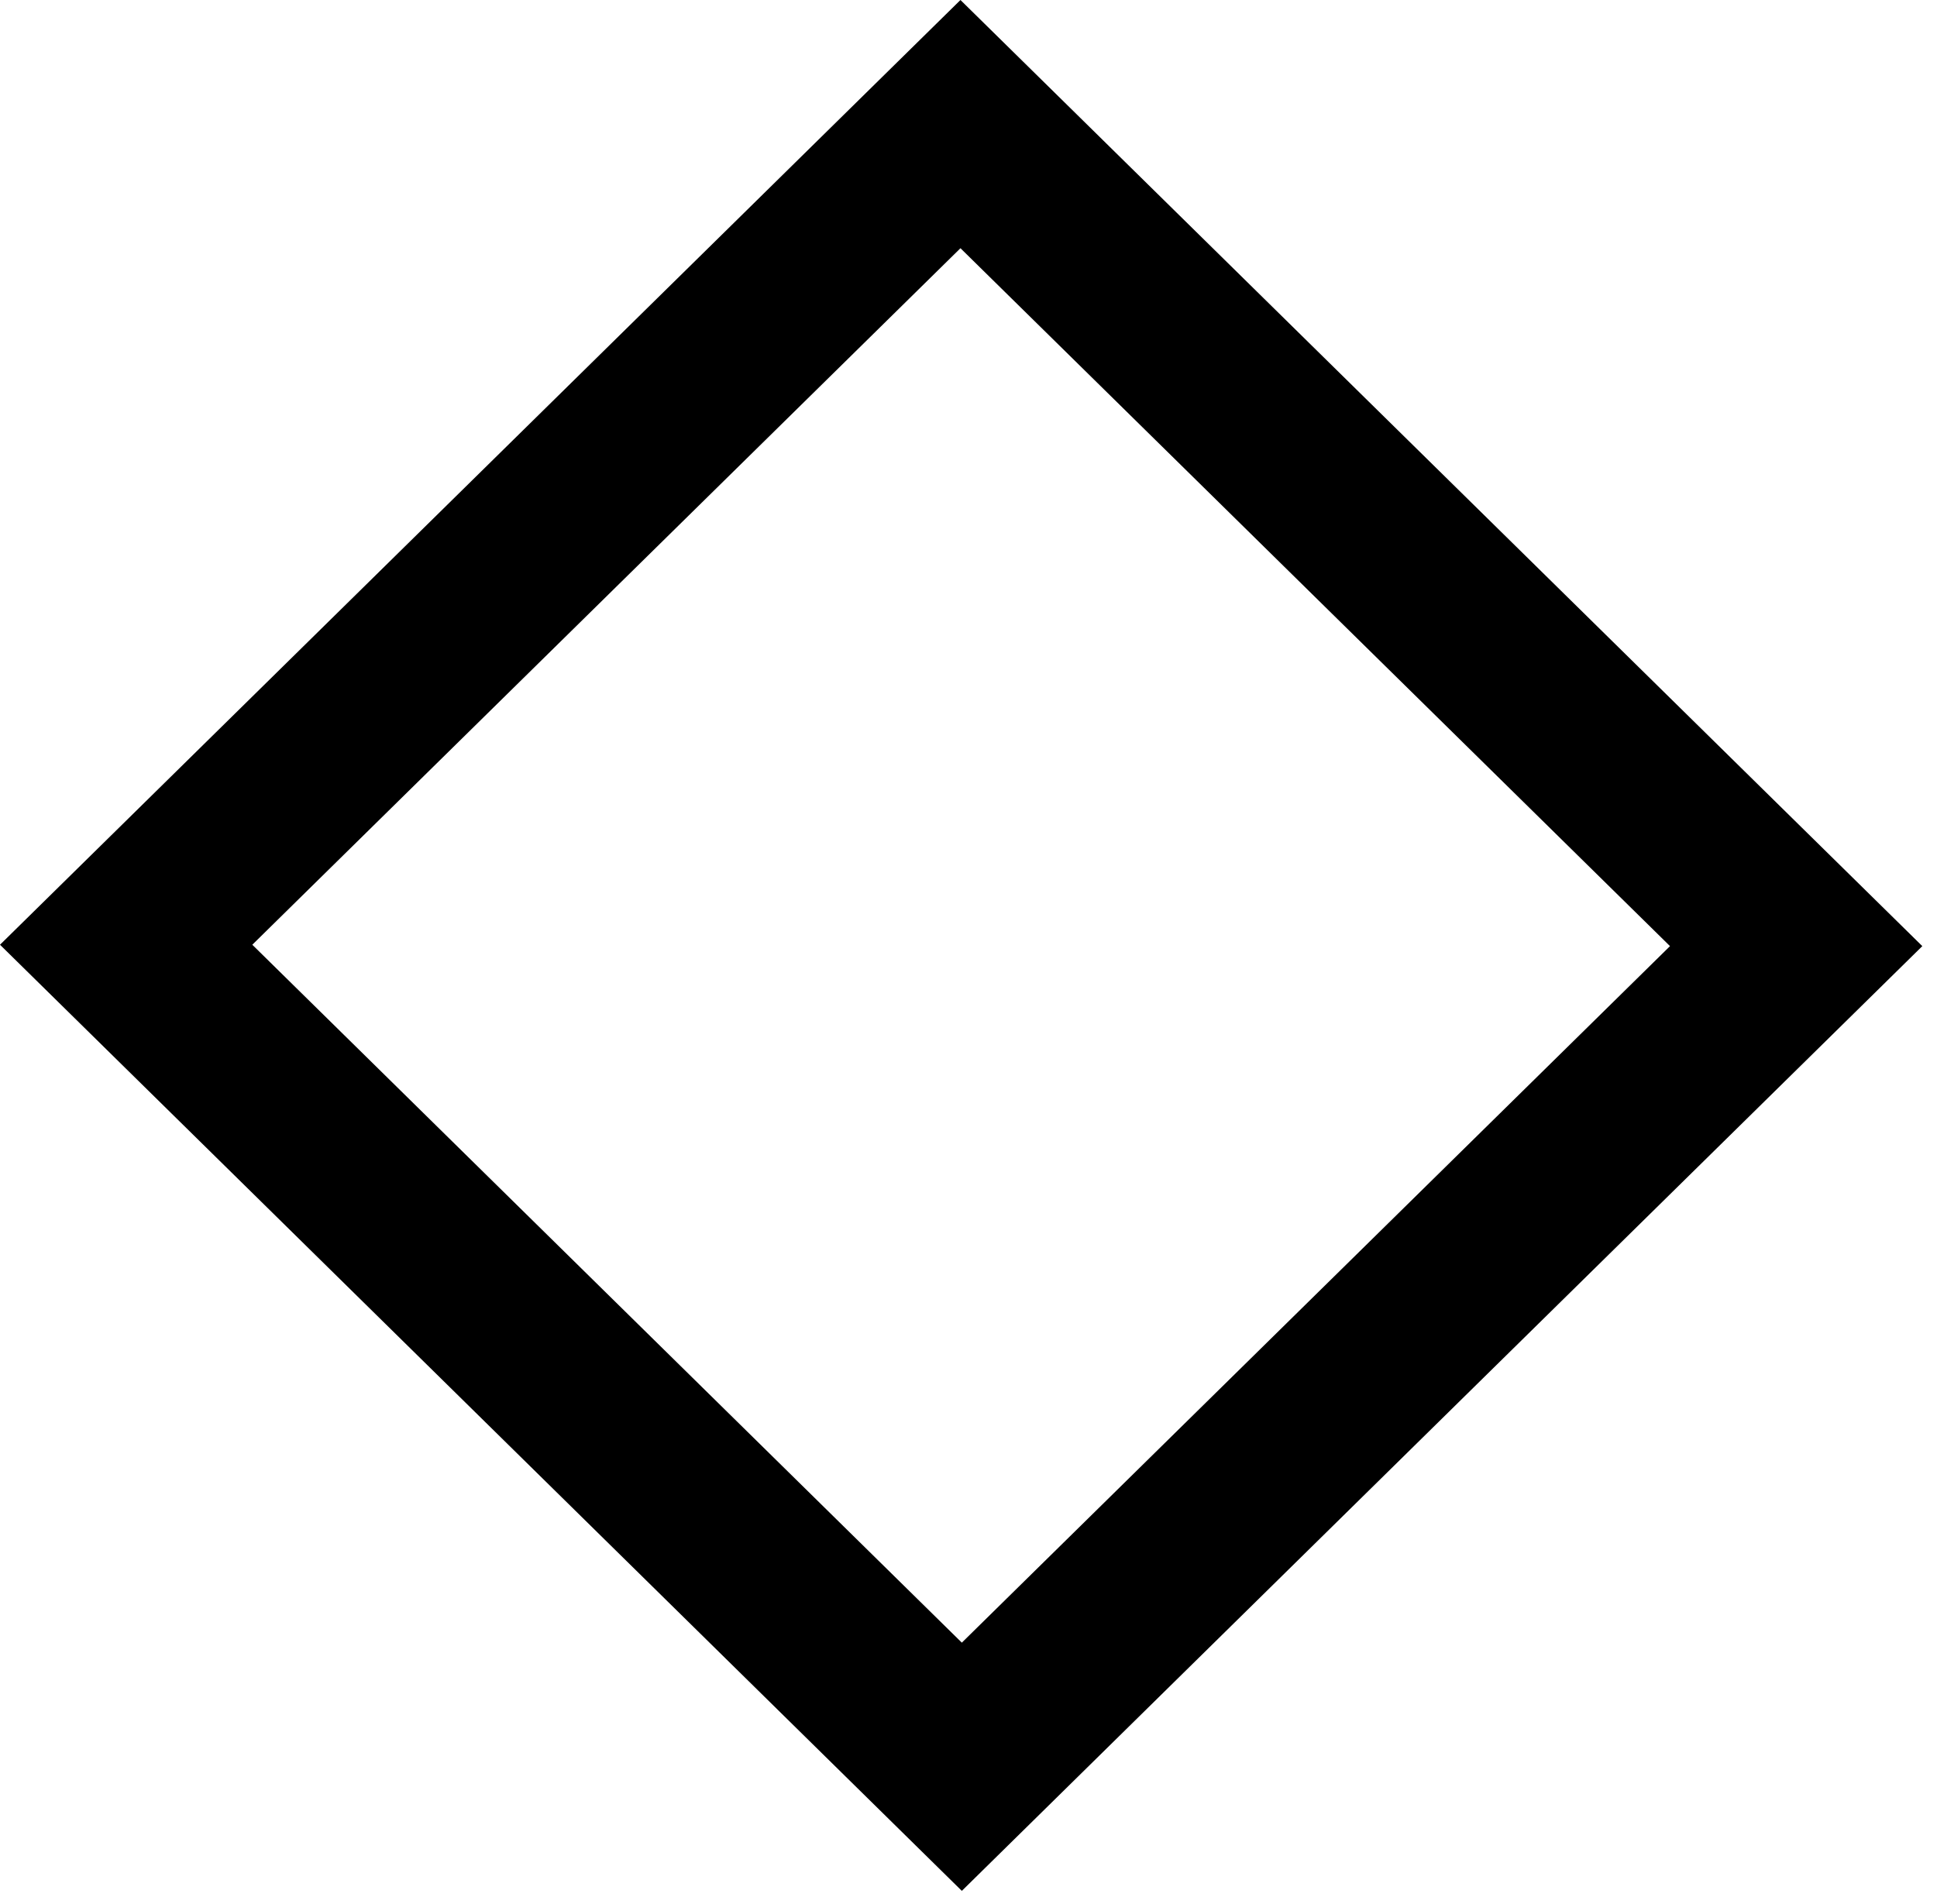 <svg width="120" height="118" viewBox="0 0 120 118" xmlns="http://www.w3.org/2000/svg"><path d="M59.502 15.381L103.459 58.628L59.587 101.789L15.631 58.542L59.502 15.381ZM59.502 0L0 58.542L59.587 117.17L119.09 58.628L59.502 0Z" fill="#000000"/></svg>